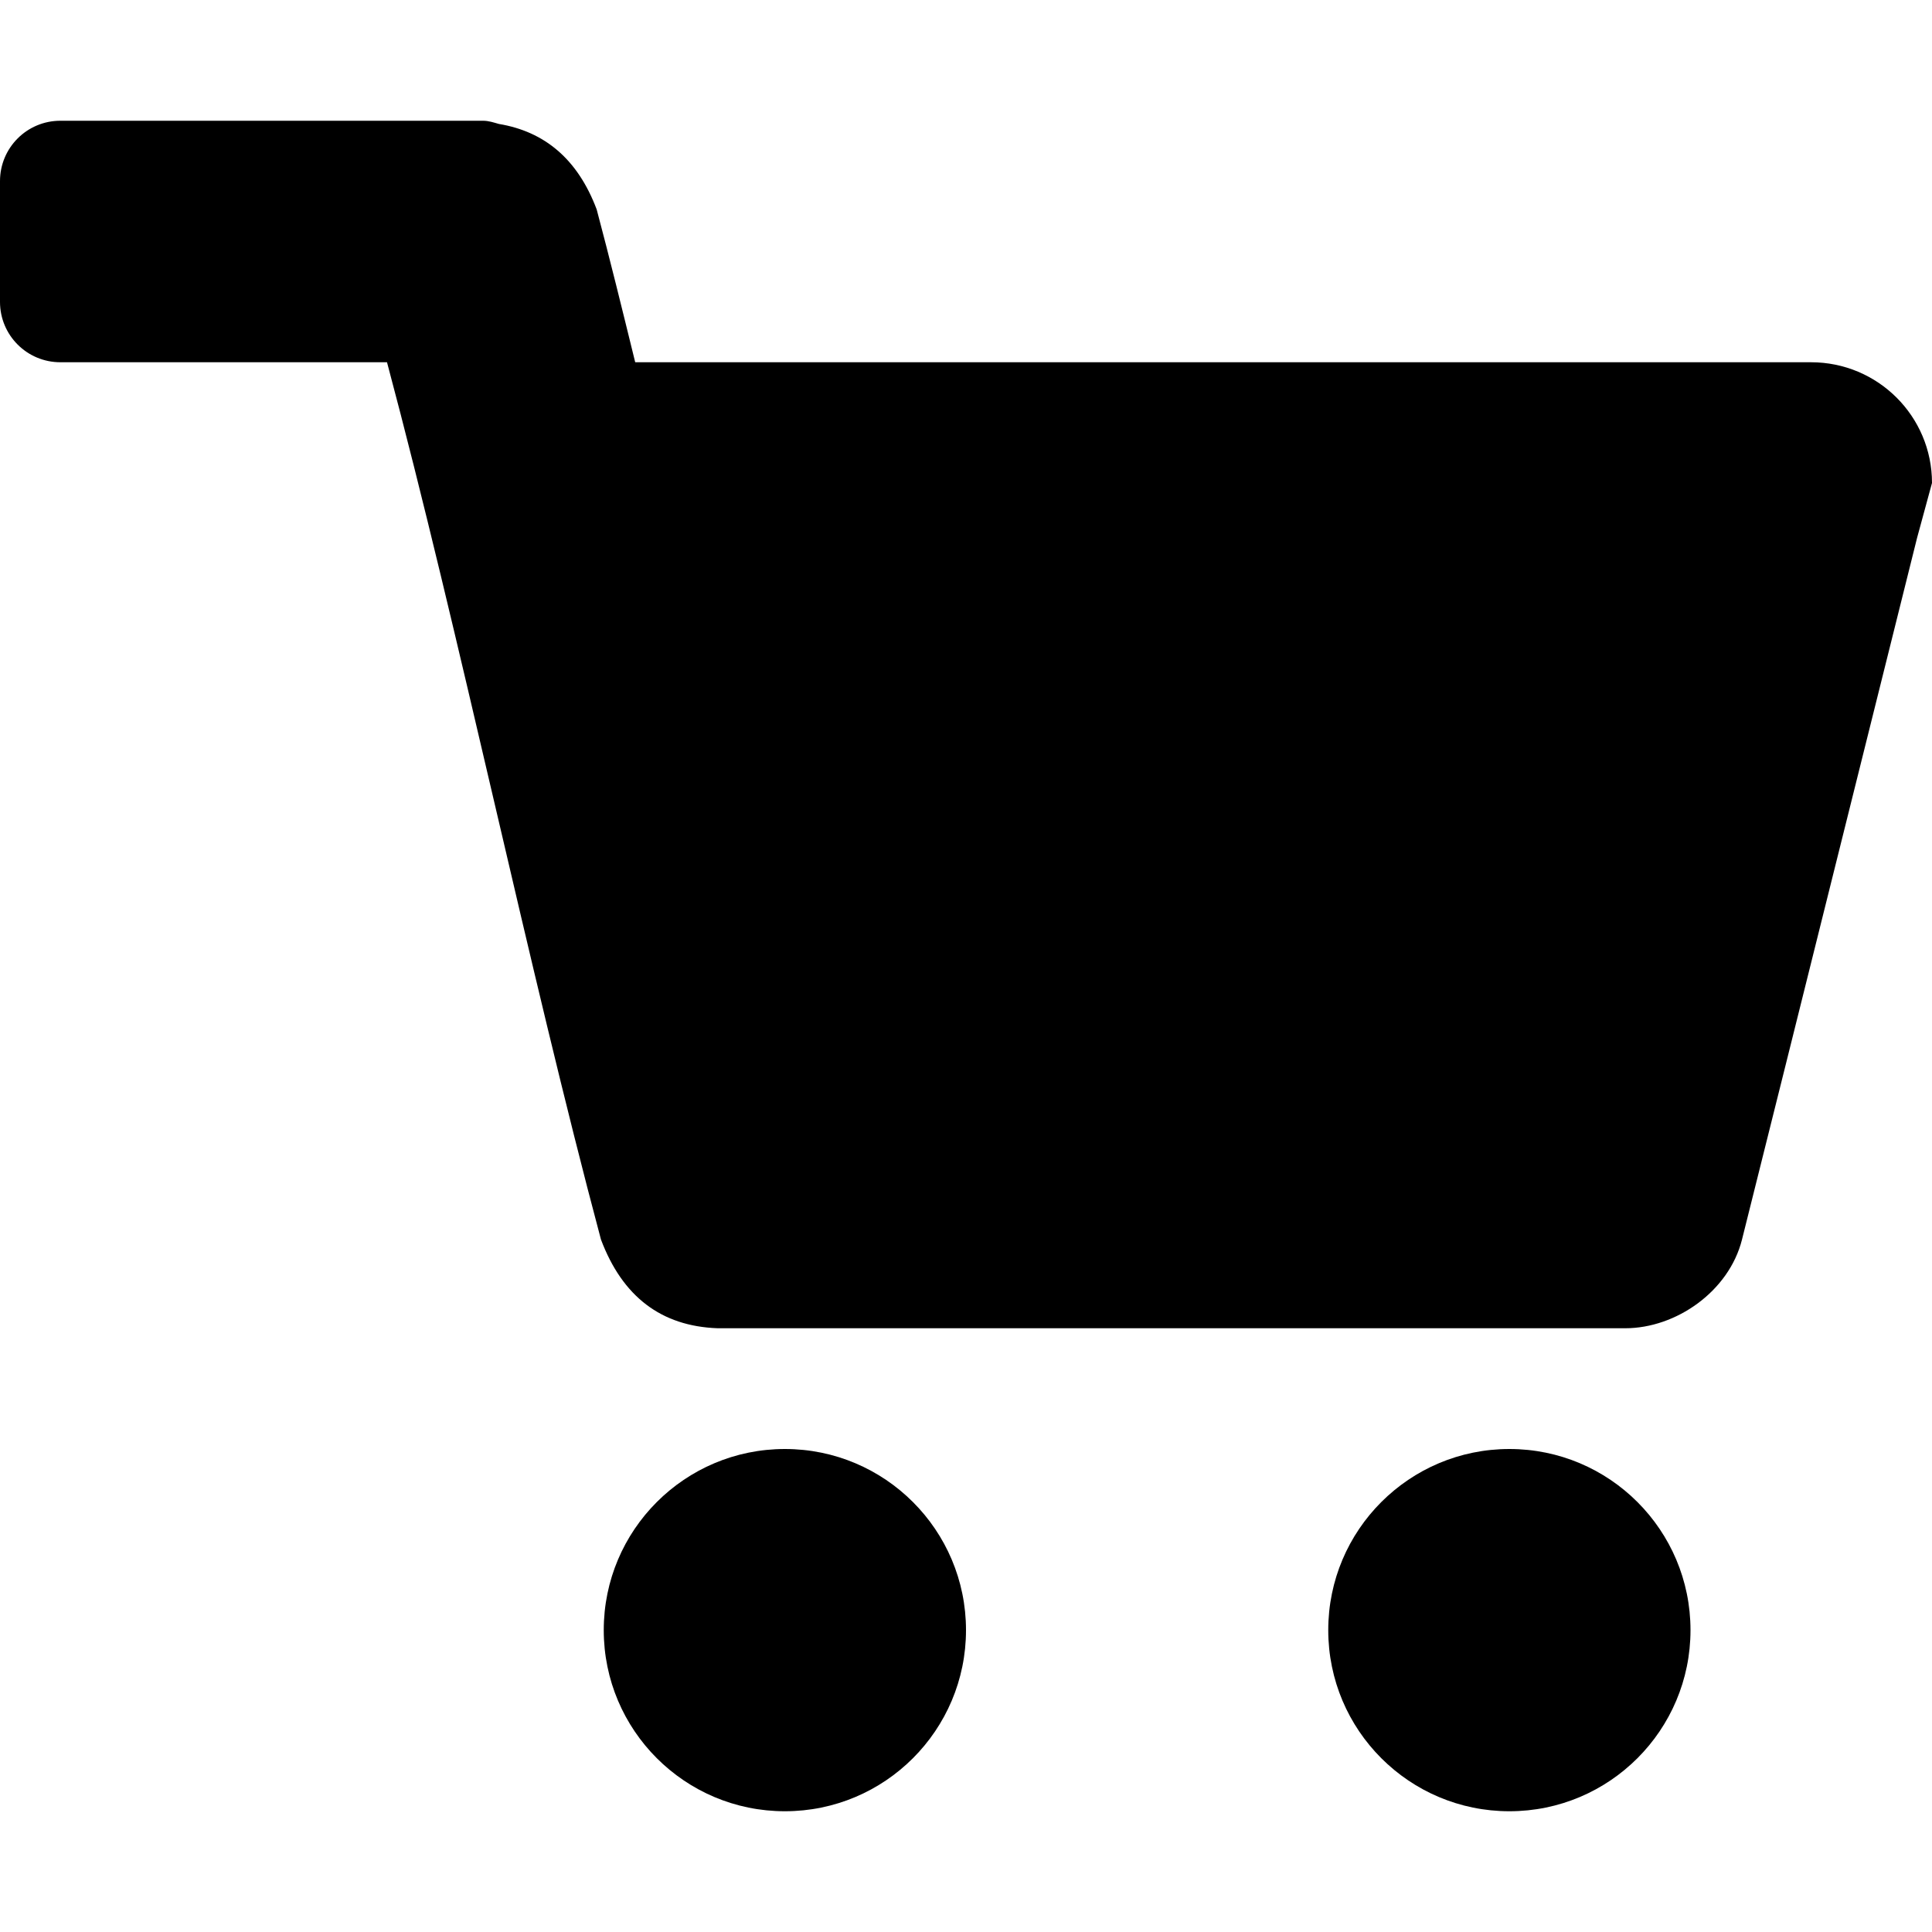 <?xml version="1.0" encoding="utf-8"?>
<!-- Generator: Adobe Illustrator 15.1.0, SVG Export Plug-In  -->
<!DOCTYPE svg PUBLIC "-//W3C//DTD SVG 1.1//EN" "http://www.w3.org/Graphics/SVG/1.1/DTD/svg11.dtd">
<svg version="1.1"
	 xmlns="http://www.w3.org/2000/svg" xmlns:xlink="http://www.w3.org/1999/xlink" xmlns:a="http://ns.adobe.com/AdobeSVGViewerExtensions/3.0/"
	 x="0px" y="0px" width="32px" height="32px" viewBox="0 -2 32 32" overflow="visible" enable-background="new 0 -2 32 32"
	 xml:space="preserve">
<defs>
</defs>
<circle cx="13" cy="25" r="3"/>
<circle cx="25" cy="25" r="3"/>
<path d="M29.996,4H10.521c-0.211-0.859-0.423-1.725-0.638-2.531c-0.313-0.832-0.861-1.29-1.62-1.416C8.178,0.029,8.094,0,8,0H7.95
	C5.946,0,1,0,1,0C0.447,0,0,0.447,0,1v2c0,0.553,0.447,1,1,1c0,0,3.92,0,5.41,0c1.205,4.512,2.339,10.02,3.544,14.531
	c0.356,0.945,0.998,1.436,1.934,1.469c5.011,0,10.021,0,15.031,0c0.844,0,1.719-0.613,1.934-1.469
	c0.967-3.861,1.934-7.758,2.9-11.623C31.836,6.605,31.918,6.303,32,6C32,4.895,31.104,4,29.996,4z"/>
</svg>
